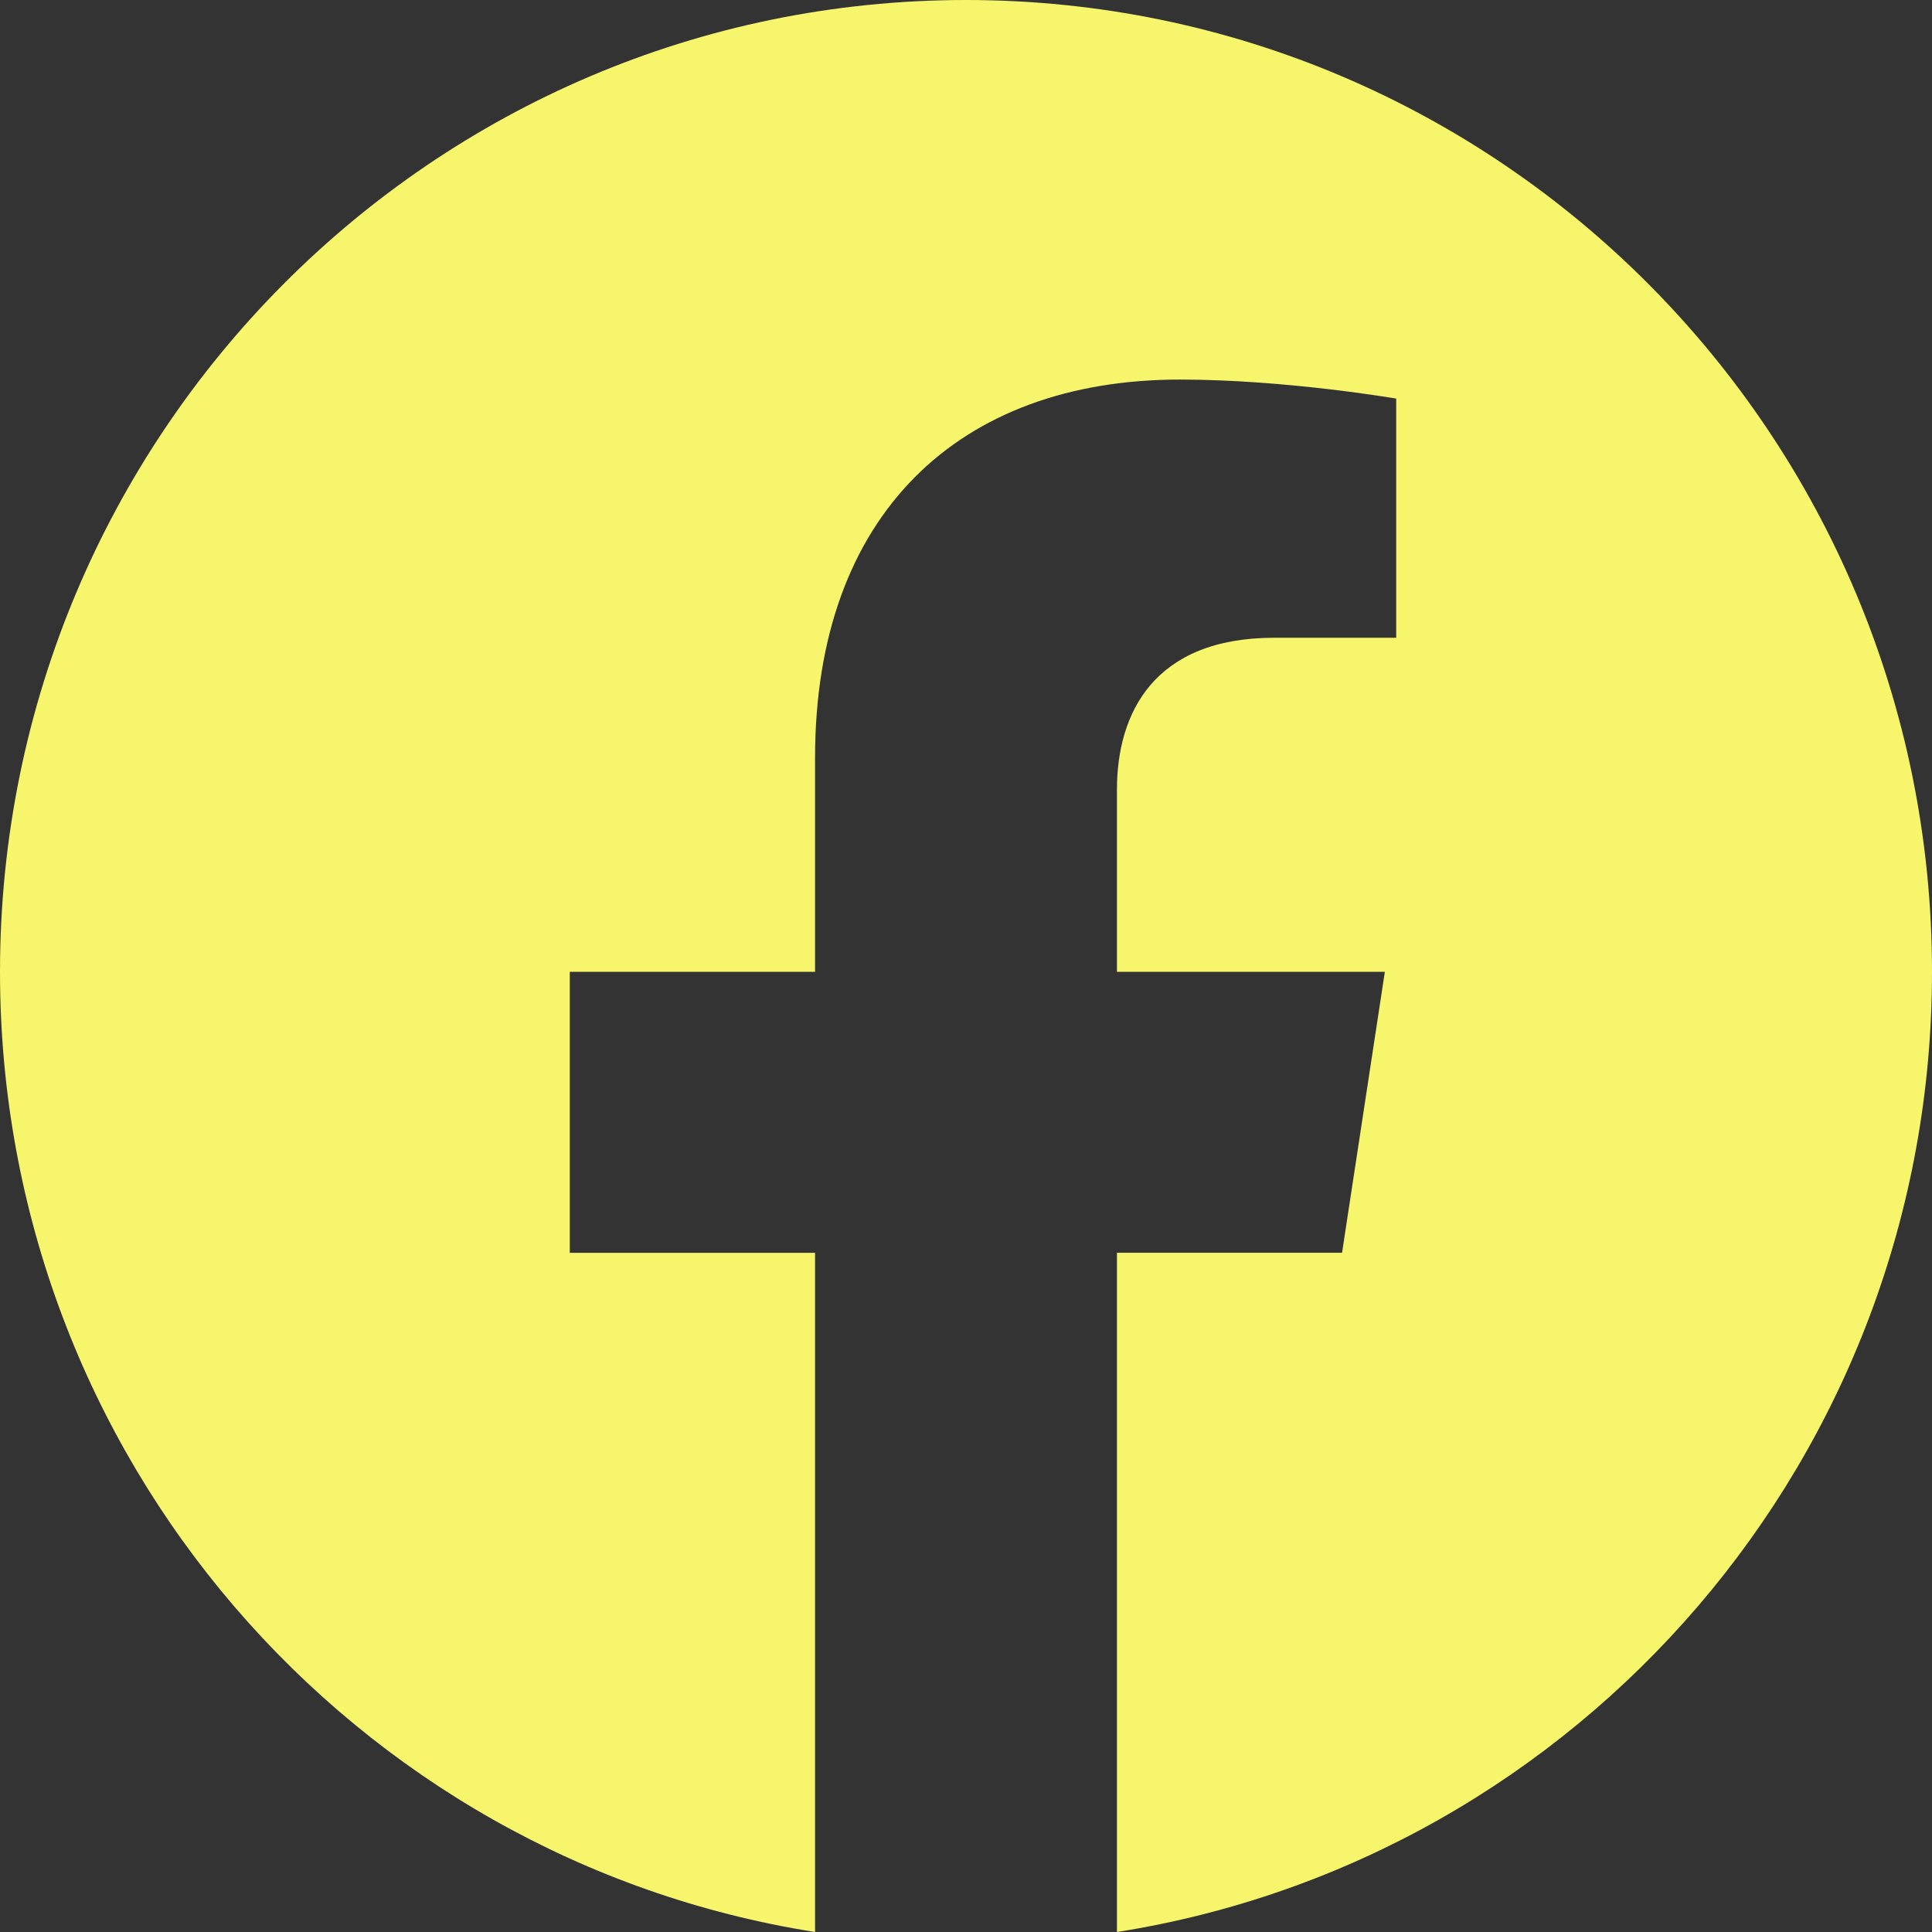 <svg width="39" height="39" viewBox="0 0 39 39" fill="none" xmlns="http://www.w3.org/2000/svg">
<rect x="0" y="0" width="39" height="39" fill="#333333" stroke="none"/>
<path d="M39 19.618C39 8.783 30.27 0 19.5 0C8.729 0 0 8.783 0 19.618C0 29.413 7.129 37.528 16.453 39V25.29H11.502V19.617H16.453V15.296C16.453 10.379 19.363 7.662 23.819 7.662C25.951 7.662 28.184 8.046 28.184 8.046V12.874H25.723C23.301 12.874 22.547 14.387 22.547 15.939V19.618H27.955L27.091 25.289H22.547V39C31.871 37.528 39 29.413 39 19.618Z" fill="#F6F56C"/>
</svg>
